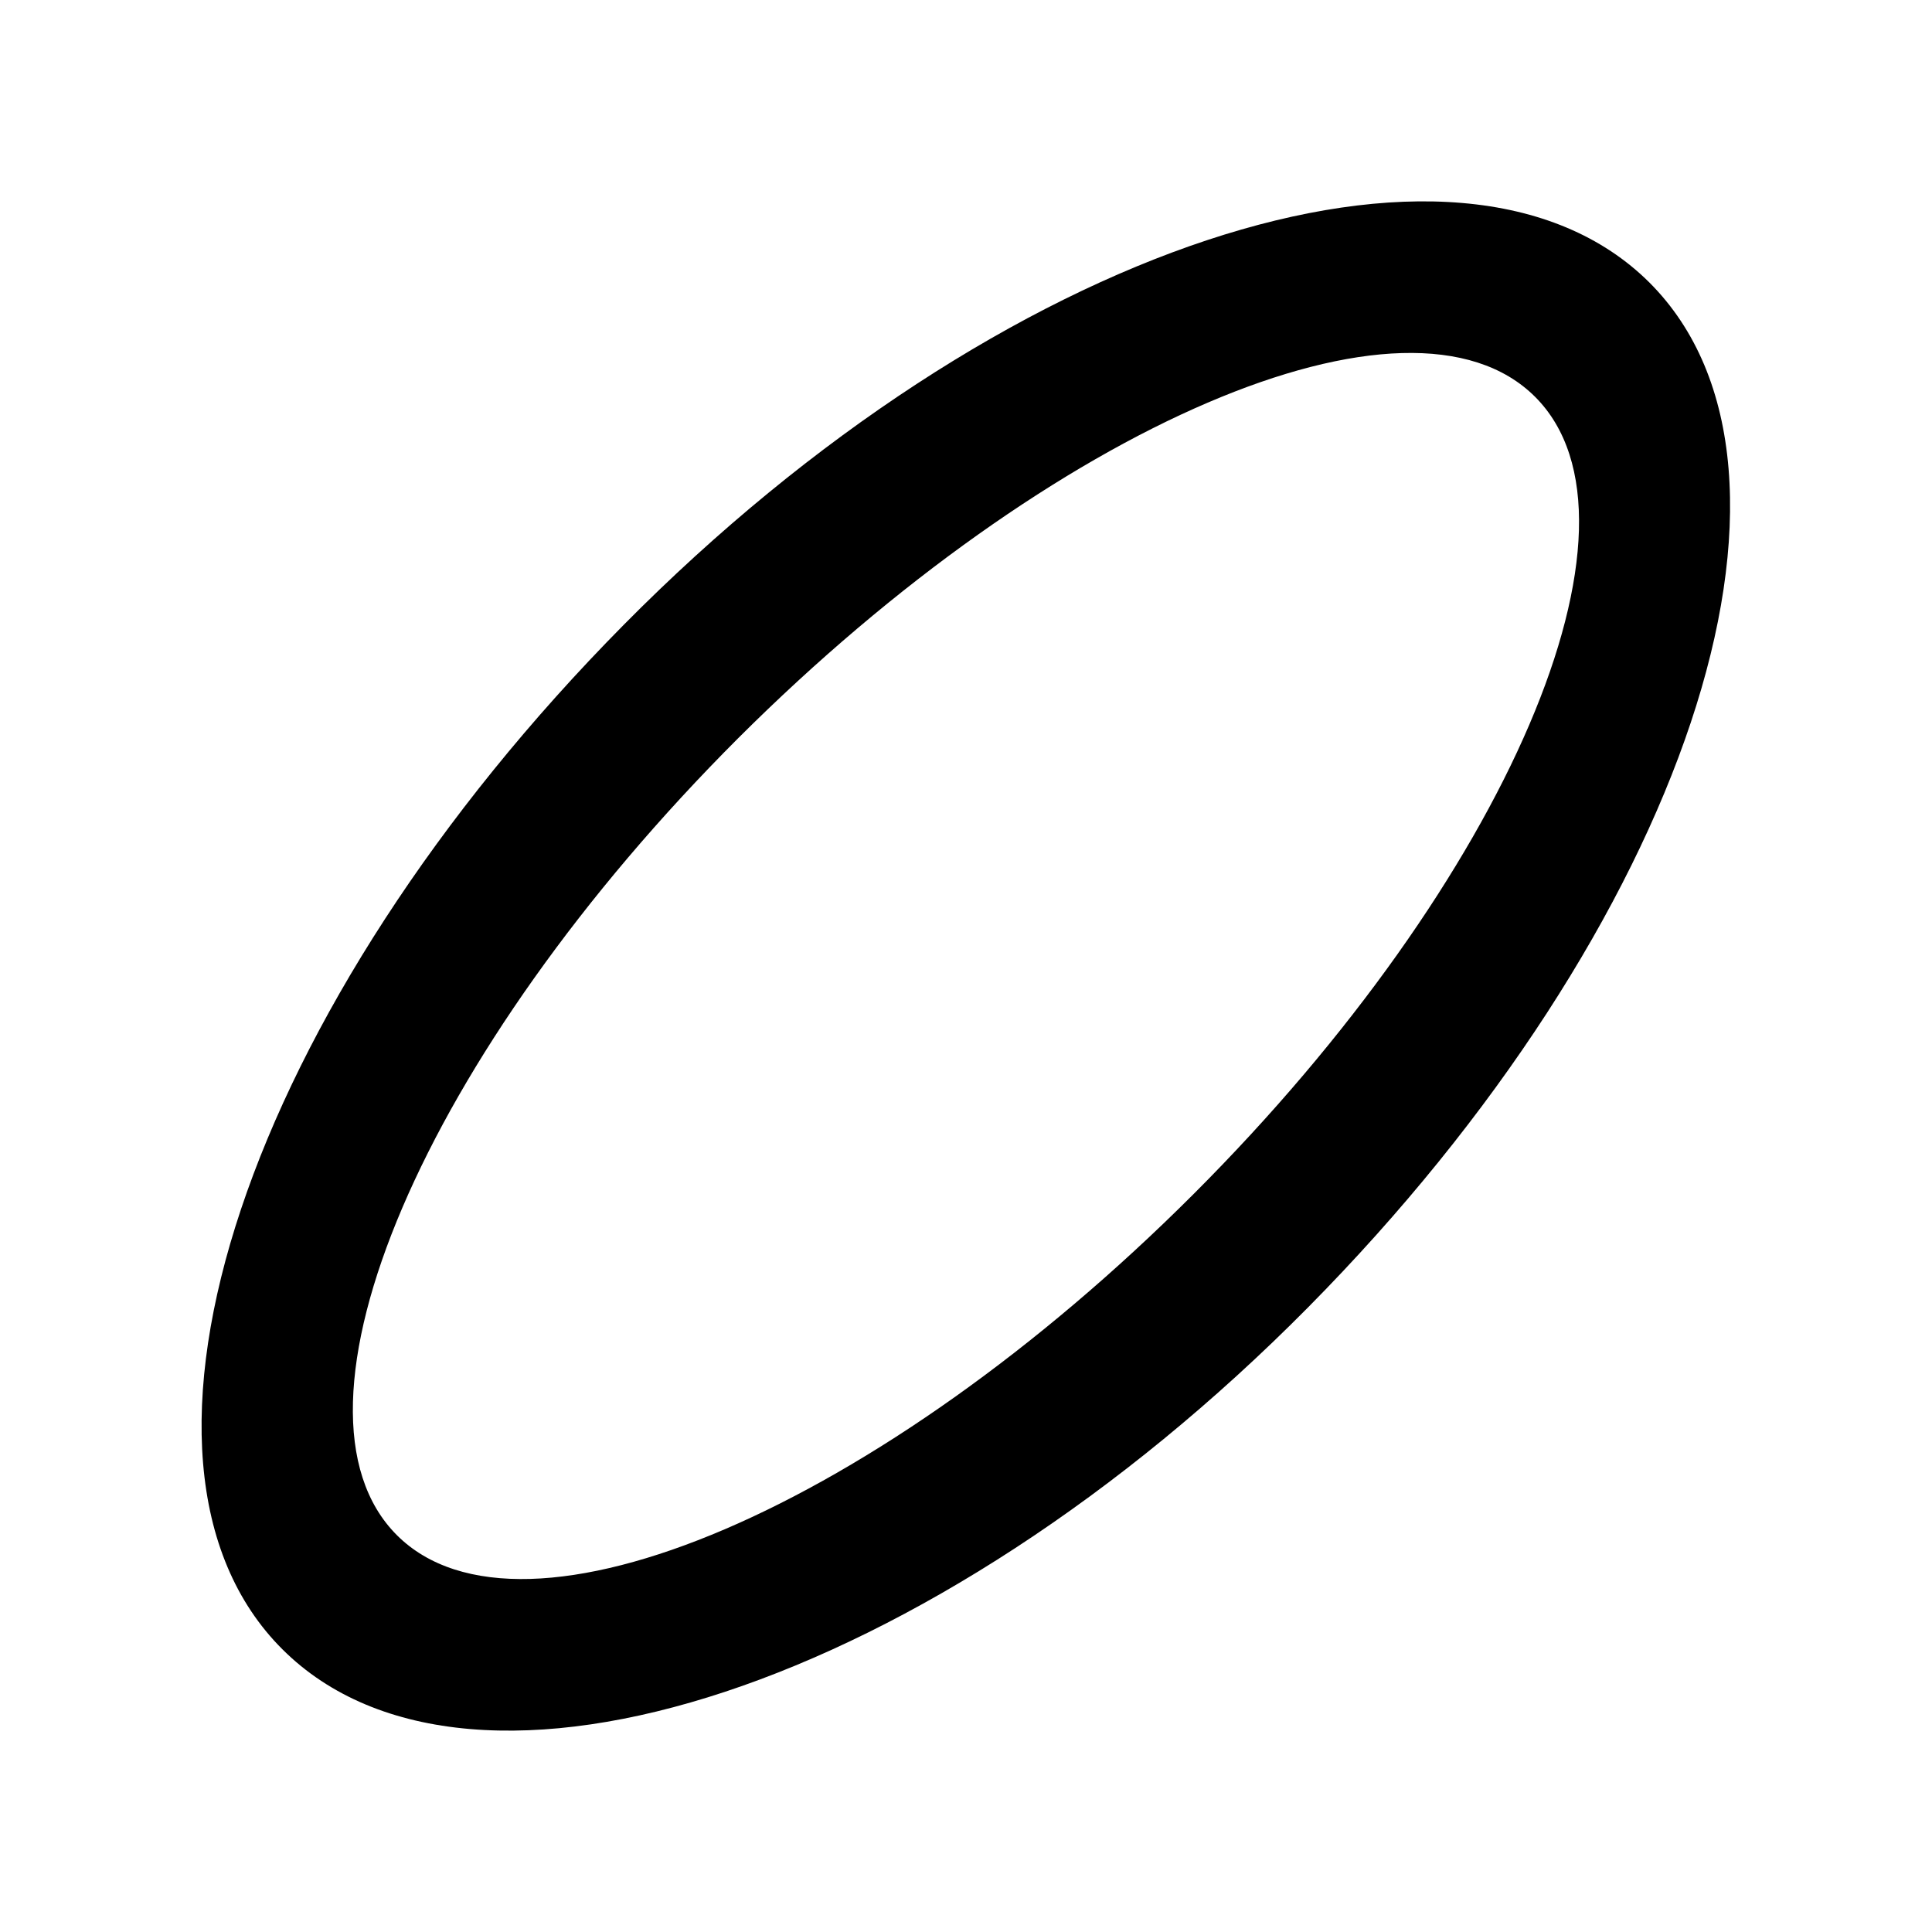 <svg xmlns="http://www.w3.org/2000/svg" viewBox="0 0 24 24"><title>mode_shape_ellipse_black</title><g id="mode_shape_ellipse"><path d="M20.49,3.51c2.34,2.34.44,8-4.24,12.73S5.86,22.83,3.51,20.49s-.44-8,4.24-12.73S18.14,1.17,20.49,3.51ZM9.17,9.17c-3.91,3.91-5.8,8.34-4.24,9.9s6-.34,9.9-4.24,5.8-8.34,4.24-9.9S13.08,5.27,9.17,9.17Z"/></g></svg>